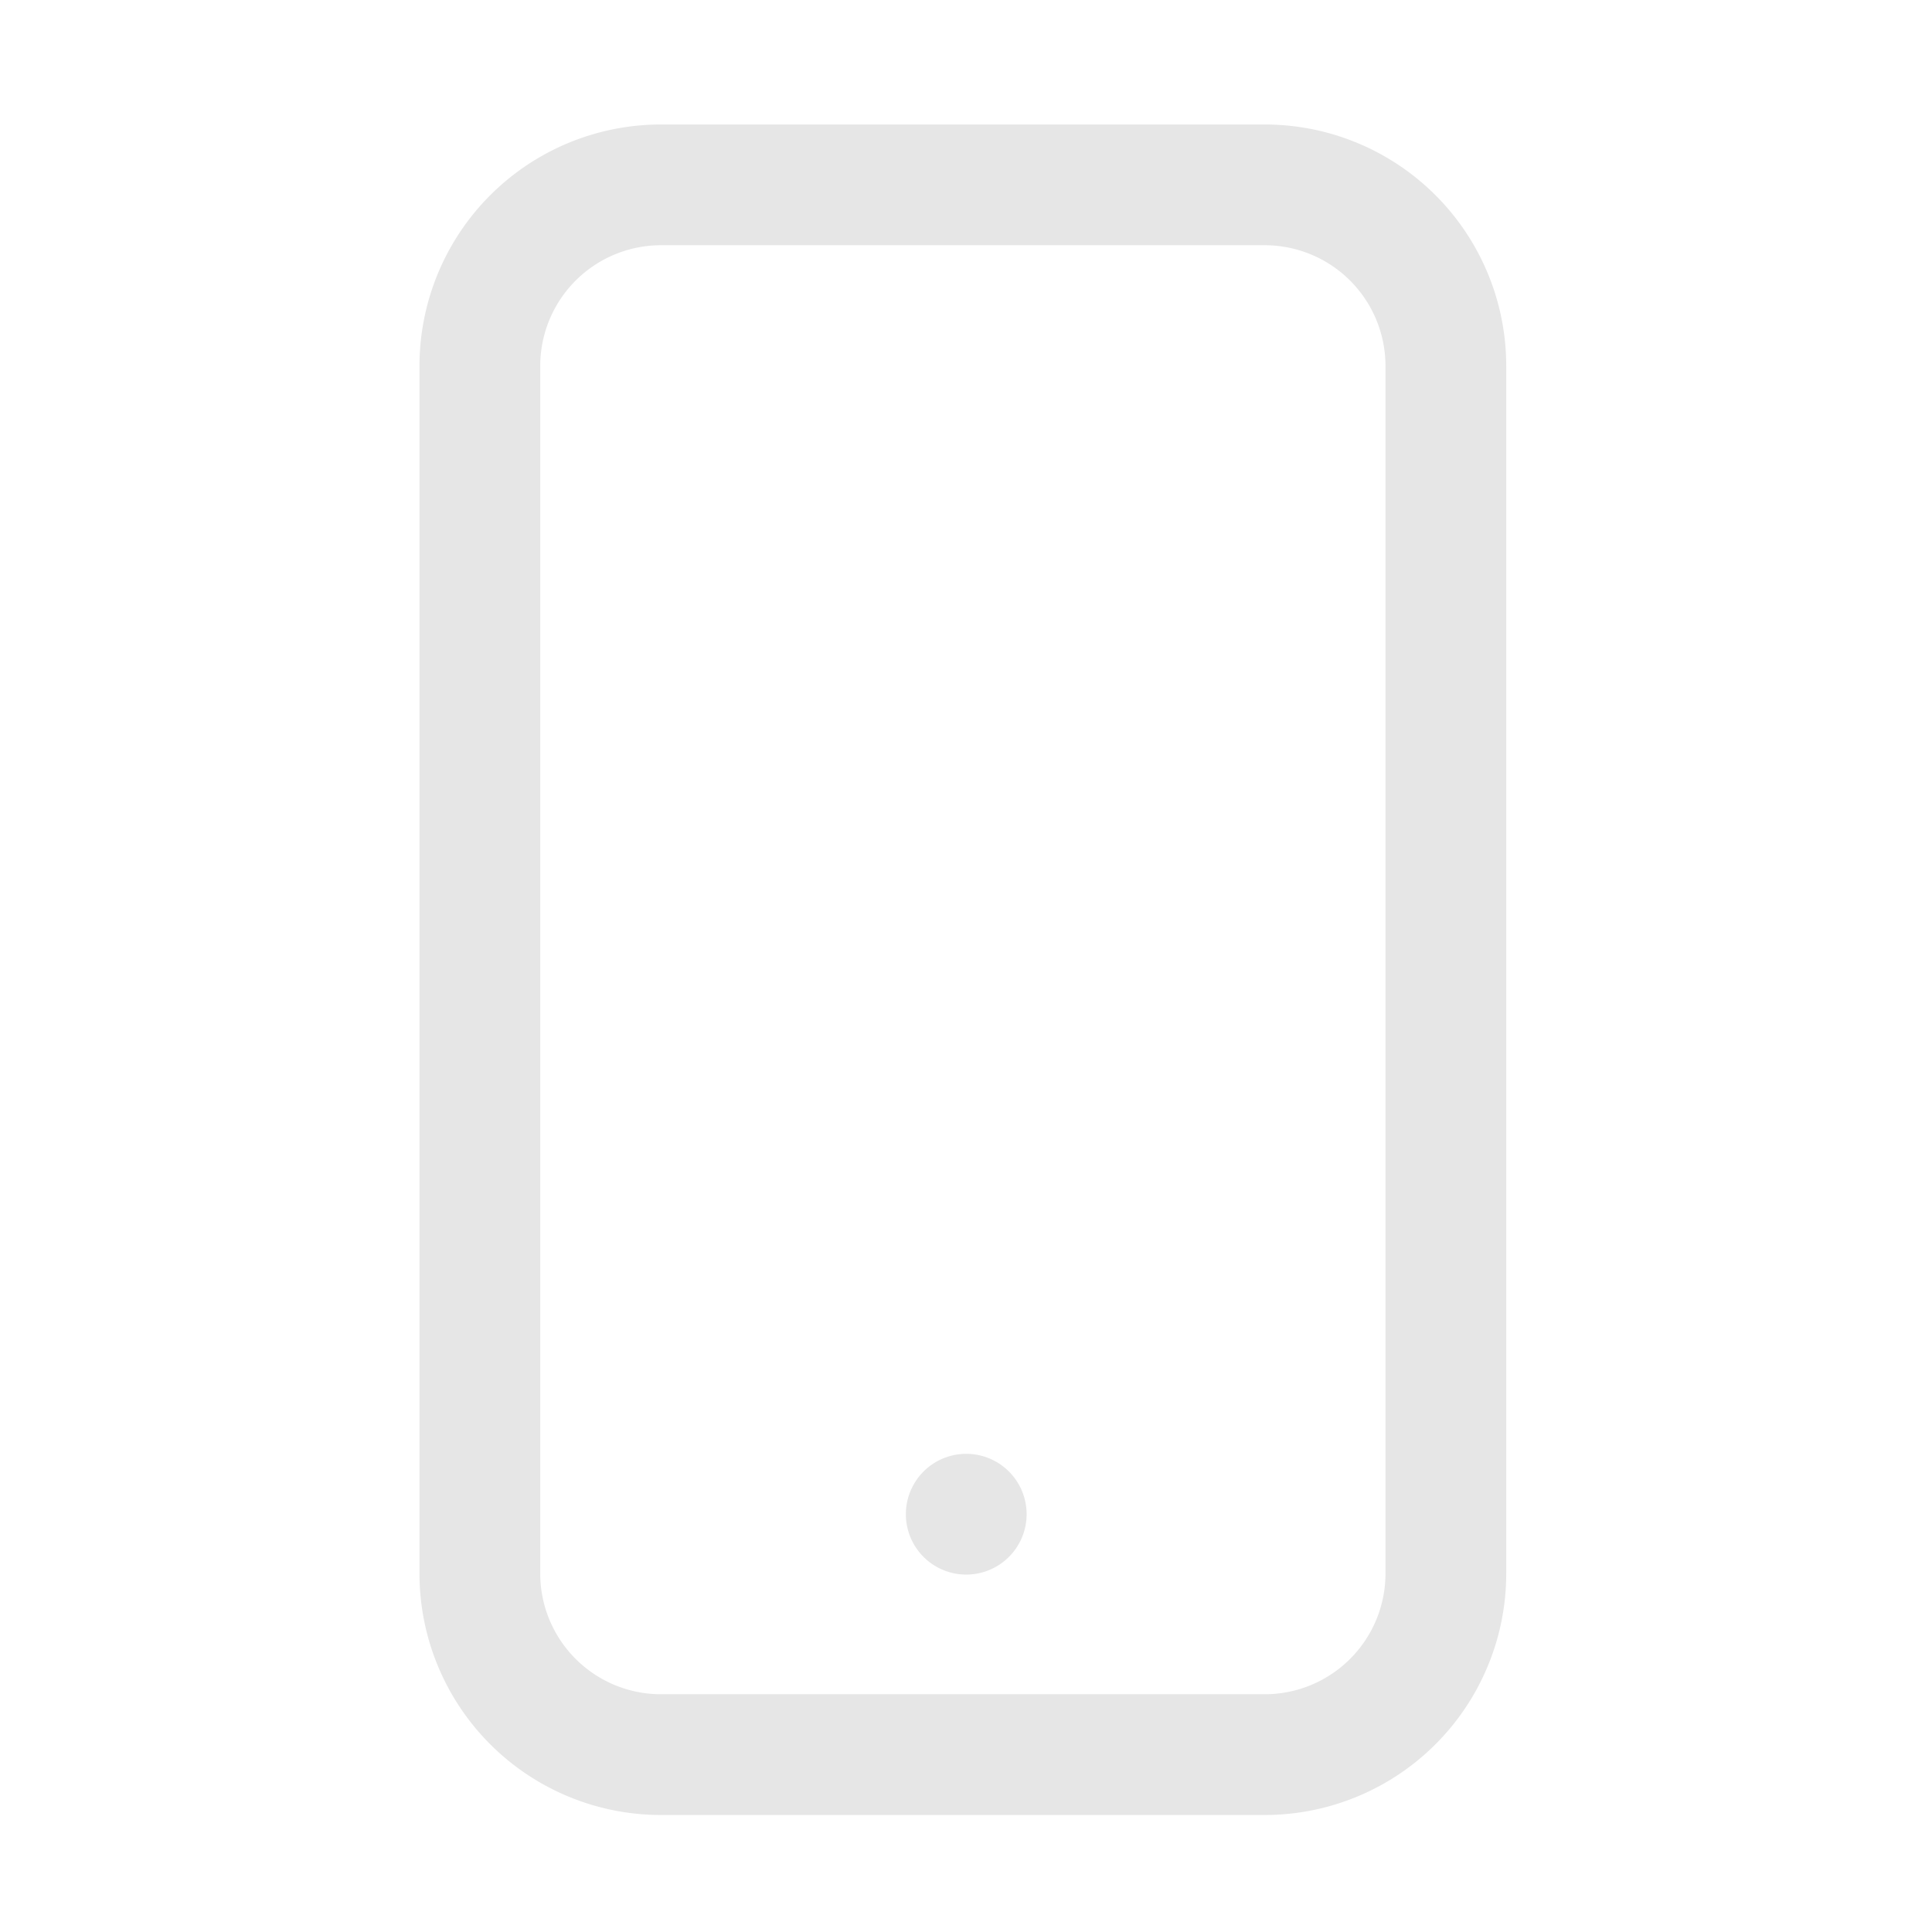 <?xml version="1.0" standalone="no"?><!DOCTYPE svg PUBLIC "-//W3C//DTD SVG 1.1//EN" "http://www.w3.org/Graphics/SVG/1.1/DTD/svg11.dtd"><svg class="icon" width="200px" height="200.00px" viewBox="0 0 1024 1024" version="1.1" xmlns="http://www.w3.org/2000/svg"><path fill="#e6e6e6" d="M670.336 65.984a128 128 0 0 1 128 128v640a128 128 0 0 1-128 128h-320a128 128 0 0 1-128-128v-640a128 128 0 0 1 128-128h320z m0 64h-320a64 64 0 0 0-64 64v640a64 64 0 0 0 64 64h320a64 64 0 0 0 64-64v-640a64 64 0 0 0-64-64zM512.128 770.56a32 32 0 1 1 0 64 32 32 0 0 1 0-64z" /></svg>
